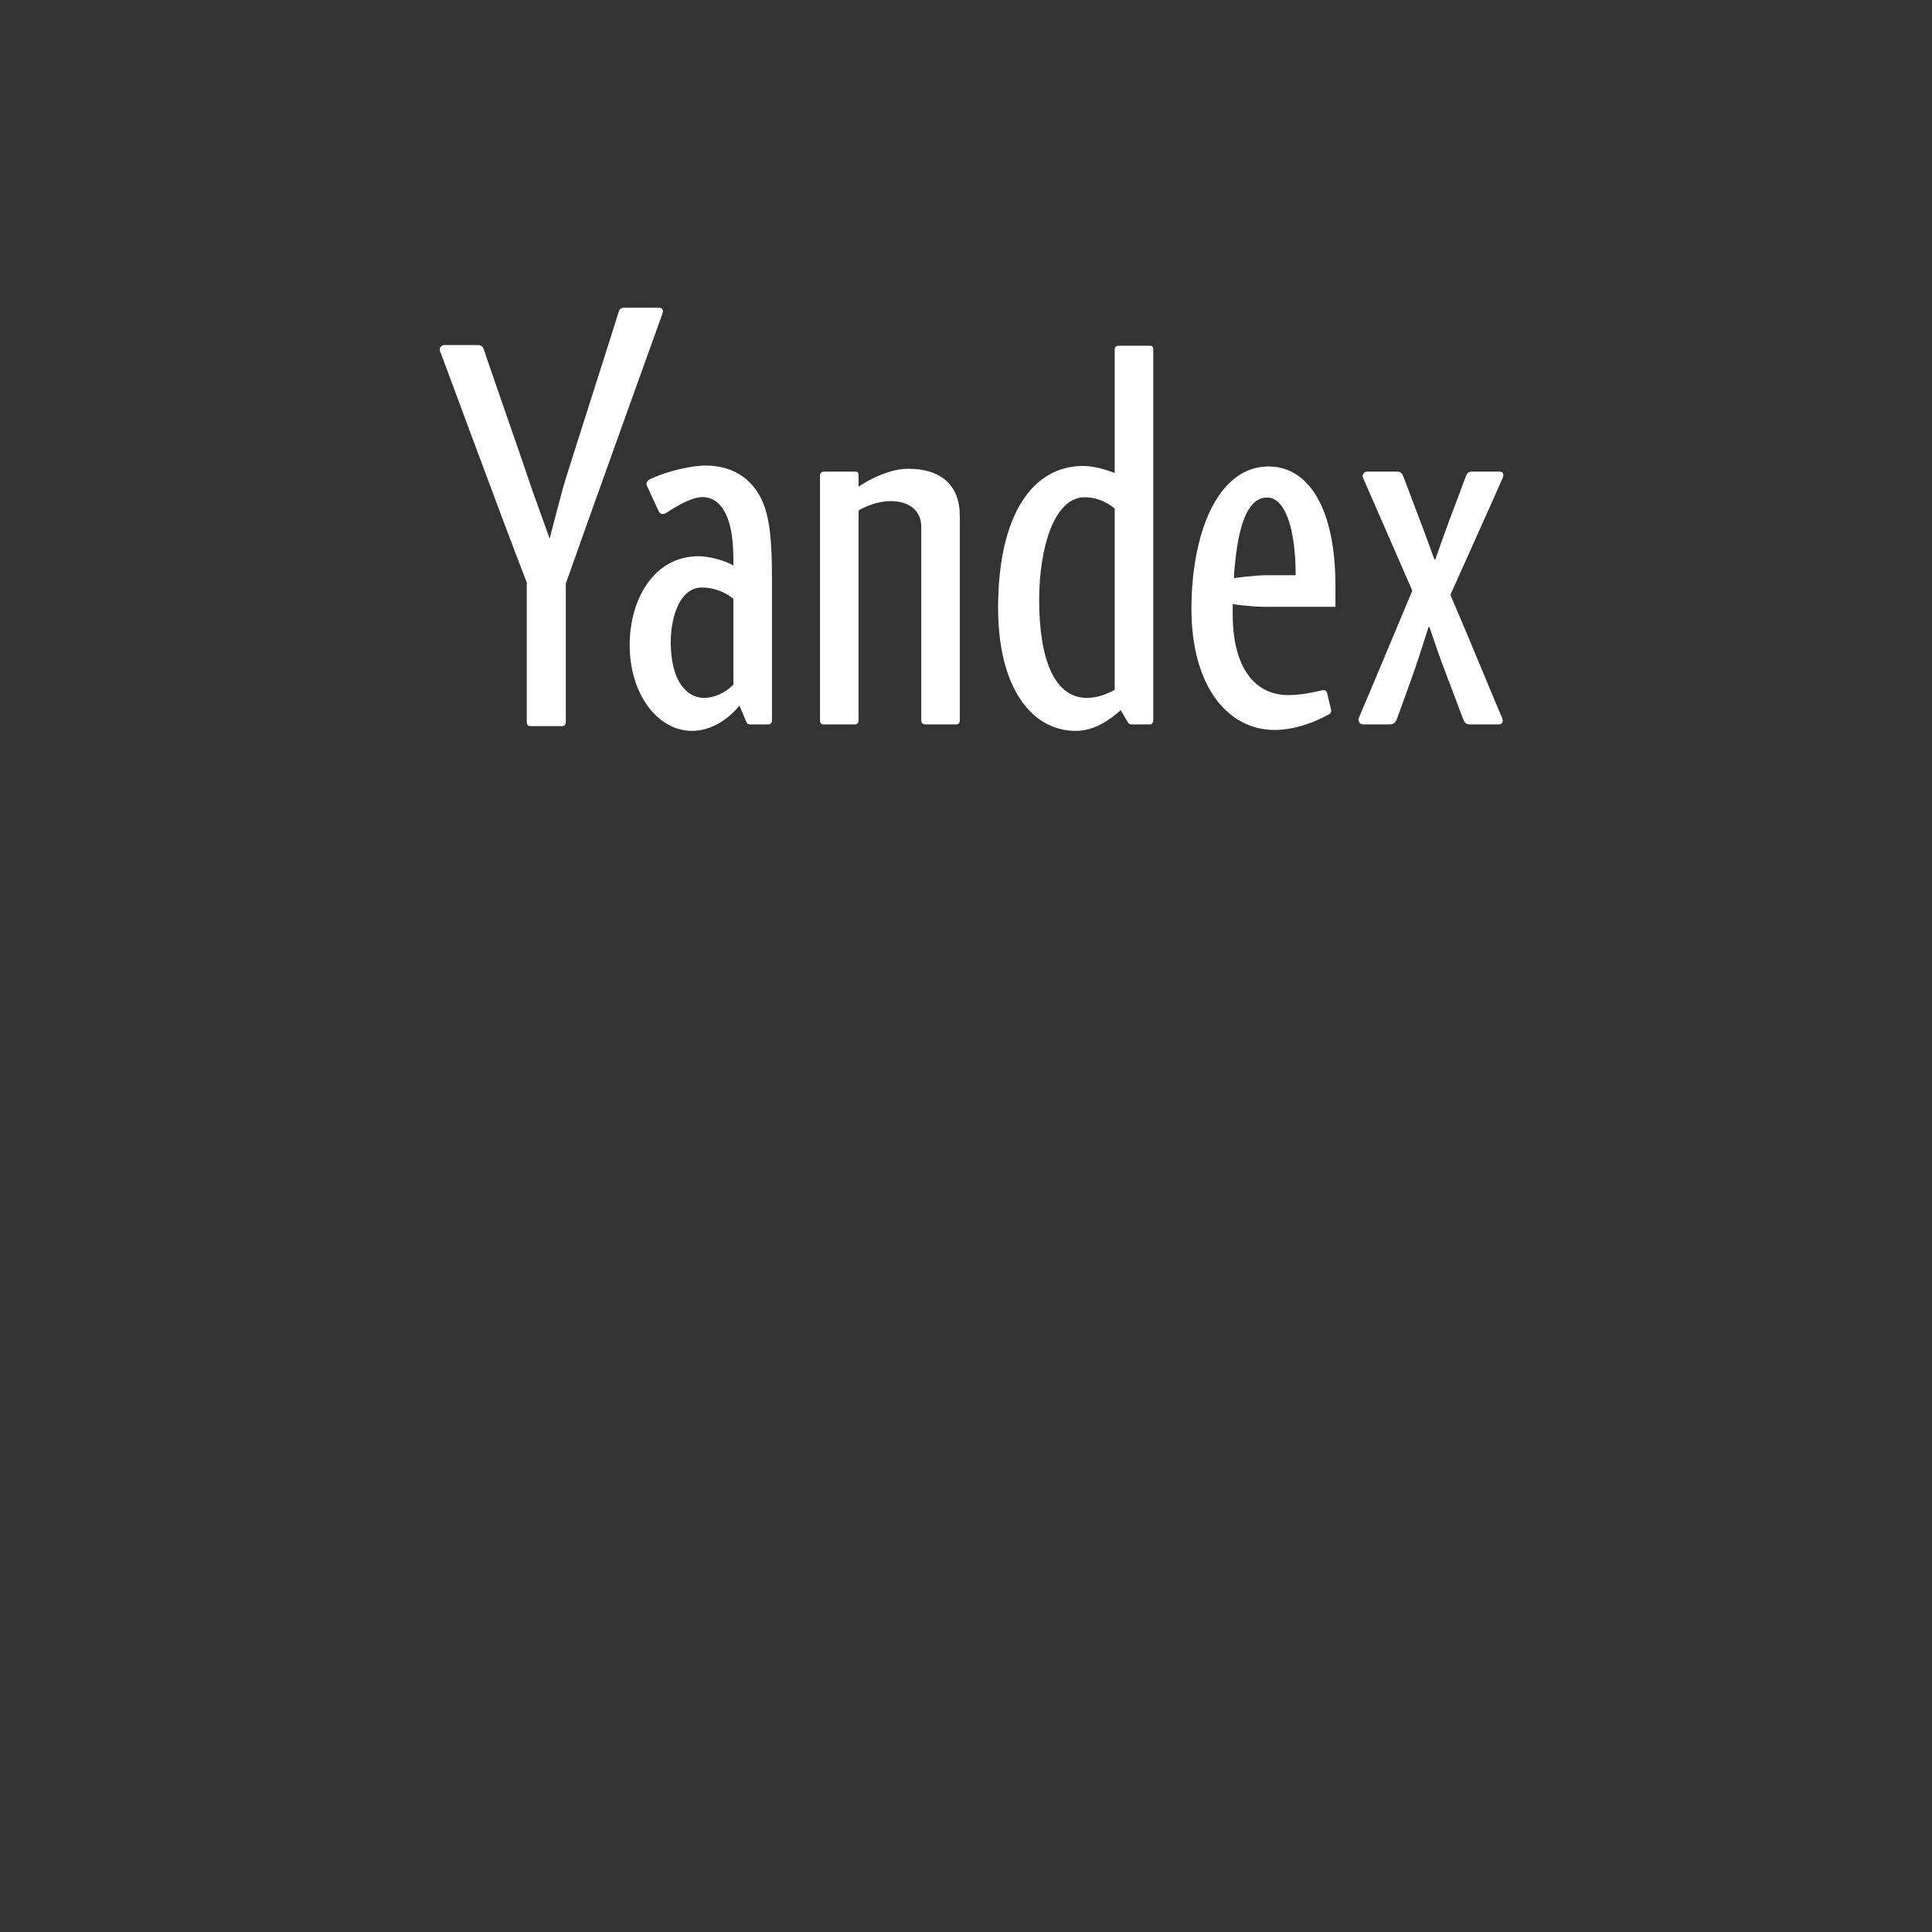<svg width="173" height="173" viewBox="0 0 173 173" fill="none" xmlns="http://www.w3.org/2000/svg">
<rect x="0" y="0" width="173" height="173" fill="#333333" stroke="none"/>
<path d="M81.328 41.975C79.15 41.975 76.879 43.578 76.879 43.578V42.548C76.879 42.322 76.79 42.232 76.566 42.232H73.785C73.561 42.232 73.427 42.367 73.427 42.548V64.507C73.427 64.733 73.516 64.869 73.741 64.869H76.565C76.744 64.869 76.879 64.733 76.879 64.507V45.71C76.879 45.71 78.19 44.873 79.782 44.873C81.298 44.873 82.495 45.632 82.495 47.186V64.506C82.495 64.732 82.629 64.868 82.854 64.868H85.634C85.858 64.868 85.947 64.687 85.947 64.506V46.202C85.947 43.446 84.265 41.975 81.328 41.975ZM102.953 30.961H100.172C99.948 30.961 99.814 31.096 99.814 31.277V42.355C98.747 41.943 97.775 41.724 96.99 41.724C92.475 41.724 89.375 46.074 89.375 54.438C89.375 61.603 92.39 65.446 96.325 65.446C97.984 65.446 99.353 64.488 100.355 63.59L100.962 64.627C101.065 64.806 101.148 64.868 101.354 64.868L102.953 64.869C103.132 64.869 103.267 64.734 103.267 64.507V31.277C103.267 31.051 103.176 30.961 102.953 30.961ZM93.052 53.698C93.052 49.089 94.39 44.526 97.123 44.526C98.049 44.526 98.938 44.833 99.814 45.534V61.77C99.129 62.146 98.268 62.492 97.337 62.492C94.365 62.492 93.052 58.939 93.052 53.698ZM113.601 41.77C108.972 41.77 106.687 47.873 106.687 54.515C106.687 61.467 109.946 65.363 114.136 65.363C115.977 65.363 117.811 64.633 119.013 63.959C119.197 63.856 119.231 63.711 119.187 63.531L118.835 62.062C118.791 61.883 118.701 61.793 118.479 61.793C118.381 61.793 116.862 62.241 115.384 62.241C111.955 62.241 110.383 59.169 110.383 55.089V54.098C110.383 54.098 112.087 54.335 113.111 54.335H119.58V52.451C119.581 45.495 117.163 41.77 113.601 41.77ZM113.379 51.508C112.355 51.508 110.491 51.763 110.491 51.763C110.491 51.763 110.516 51.014 110.605 50.297C111.007 46.482 111.909 44.553 113.468 44.553C114.823 44.553 115.751 46.527 115.974 49.982C116.018 50.7 116.018 51.508 116.018 51.508H113.379ZM68.147 44.622C67.119 42.581 65.288 41.689 63.191 41.689C61.843 41.689 59.74 42.208 58.336 42.844C58.061 42.969 57.888 43.078 57.888 43.296C57.888 43.426 57.952 43.574 58.022 43.703L58.968 45.745C59.066 45.975 59.222 46.028 59.351 46.028C59.491 46.028 59.605 45.961 59.731 45.88C61.101 44.998 62.104 44.513 62.898 44.513C63.949 44.513 64.663 45.215 65.103 46.272C65.513 47.257 65.672 48.617 65.672 50.189C65.672 50.389 65.673 50.65 65.673 50.65C64.809 50.106 63.314 49.806 62.567 49.806C58.55 49.806 56.385 53.652 56.385 57.765C56.385 62.196 58.916 65.446 61.958 65.446C63.653 65.446 65.186 64.444 66.213 63.18C66.213 63.18 66.761 64.494 66.832 64.652C66.904 64.809 66.98 64.868 67.186 64.868L68.811 64.869C68.99 64.869 69.125 64.734 69.125 64.507V51.769C69.124 48.639 68.967 46.251 68.147 44.622ZM65.672 61.31C64.876 62.086 63.922 62.492 63.064 62.492C62.205 62.492 61.542 62.092 61.01 61.352C60.363 60.452 60.061 59.066 60.061 57.529C60.061 55.1 60.951 52.607 62.837 52.607C63.771 52.607 64.797 52.913 65.672 53.615L65.672 61.31ZM134.262 42.229H131.784C131.507 42.229 131.365 42.375 131.294 42.564C130.748 44.012 130.203 45.461 129.661 46.91C129.354 47.733 128.53 50.088 128.53 50.088L128.434 50.088C128.43 50.079 127.827 48.374 127.5 47.52C127.235 46.828 125.855 43.163 125.68 42.712C125.587 42.469 125.482 42.229 125.128 42.229H122.415C122.117 42.229 121.948 42.559 122.044 42.763C122.141 42.968 126.463 52.89 126.463 52.89C126.463 52.89 121.822 63.999 121.686 64.248C121.55 64.498 121.72 64.867 122.05 64.867H124.428C124.832 64.867 124.992 64.653 125.113 64.309C125.455 63.345 125.964 62.003 126.684 59.93C127.161 58.556 127.917 56.145 127.917 56.145H128C128 56.145 128.826 58.602 129.134 59.406C129.911 61.438 130.904 64.092 131.01 64.372C131.119 64.665 131.273 64.867 131.551 64.867H134.247C134.513 64.867 134.637 64.561 134.511 64.293C134.211 63.656 131.651 57.387 129.873 53.265C129.873 53.265 134.487 43.005 134.577 42.751C134.668 42.496 134.642 42.229 134.262 42.229Z" fill="white"/>
<path d="M59.003 27.555H55.897C55.622 27.555 55.451 27.692 55.411 27.892C55.372 28.093 50.754 42.469 50.418 43.667C50.18 44.516 49.404 47.509 49.218 48.228L47.612 43.751C47.222 42.519 43.482 31.849 43.372 31.423C43.312 31.189 43.206 30.898 42.804 30.898H39.772C39.476 30.898 39.308 31.23 39.404 31.436C39.48 31.6 44.957 46.477 47.169 52.16V64.655C47.169 64.884 47.258 65.02 47.481 65.02H50.353C50.531 65.02 50.665 64.884 50.665 64.655V52.258C52.508 46.999 59.245 28.29 59.319 28.08C59.408 27.824 59.381 27.555 59.003 27.555Z" fill="white"/>
</svg>
